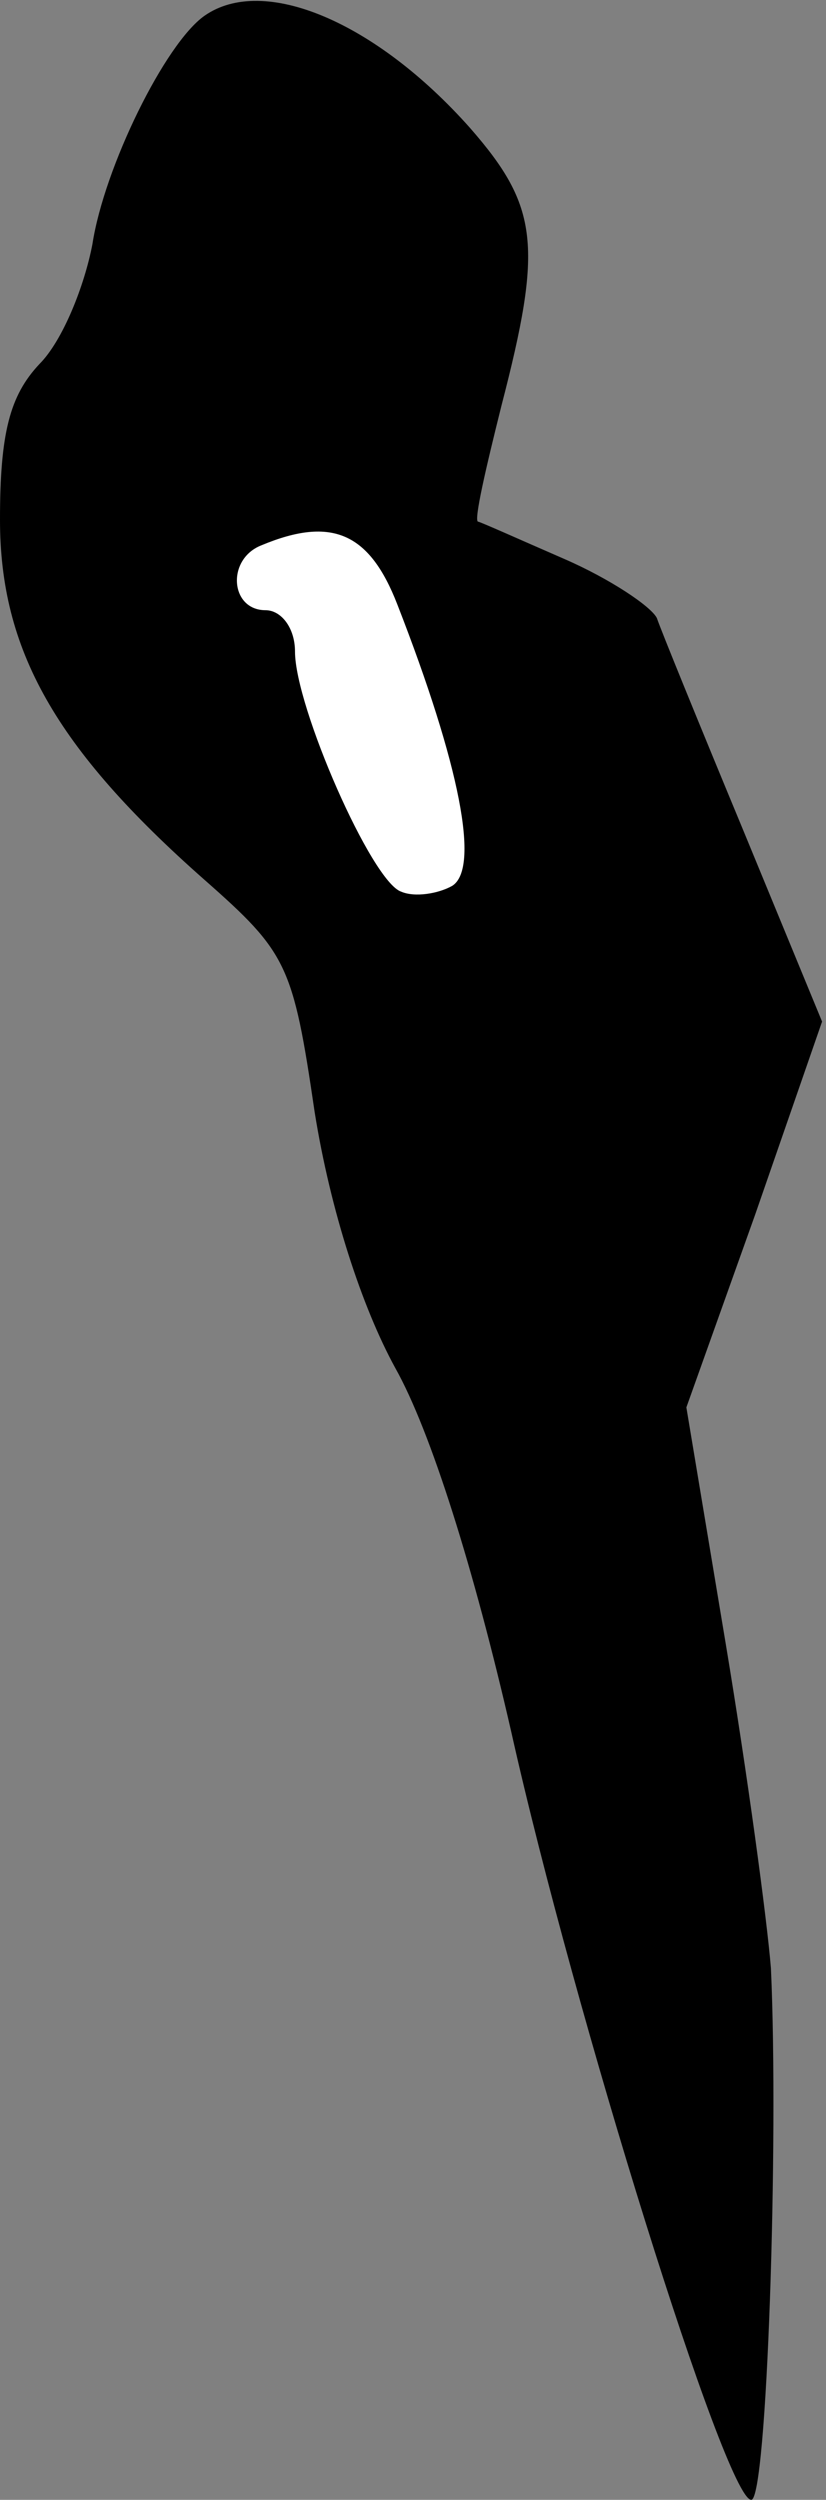 <?xml version="1.0" standalone="no"?>
<!DOCTYPE svg PUBLIC "-//W3C//DTD SVG 20010904//EN"
 "http://www.w3.org/TR/2001/REC-SVG-20010904/DTD/svg10.dtd">
<svg version="1.0" xmlns="http://www.w3.org/2000/svg"
 width="42pt" height="127pt" viewBox="0 0 42 127"
 preserveAspectRatio="xMidYMid meet">
<rect x="0" y="0" width="42" height="127" fill="#808080" stroke="none"/>
<g transform="translate(0,127) scale(0.1,-0.1)"
fill="#000000" stroke="none">
<path fill="#000000" stroke="none" d="M104 1262 c-20 -14 -51 -77 -57 -116
-4 -21 -15 -49 -27 -61 -15 -16 -20 -35 -20 -79 0 -66 28 -116 104 -183 42
-37 45 -43 56 -118 8 -50 24 -99 41 -130 18 -32 40 -102 59 -185 32 -143 109
-390 122 -390 8 0 14 182 10 270 -2 25 -12 99 -23 165 l-20 120 35 98 34 98
-40 97 c-22 53 -42 102 -44 108 -3 6 -24 20 -47 30 -23 10 -43 19 -44 19 -2 1
4 27 12 59 21 81 19 101 -16 141 -48 54 -105 78 -135 57z"/>
<path fill="#ffffff" stroke="none" d="M202 963 c32 -82 42 -134 28 -143 -7
-4 -19 -6 -26 -3 -15 5 -54 94 -54 122 0 12 -7 21 -15 21 -18 0 -20 26 -2 33
36 15 55 6 69 -30z"/>
</g>
</svg>
